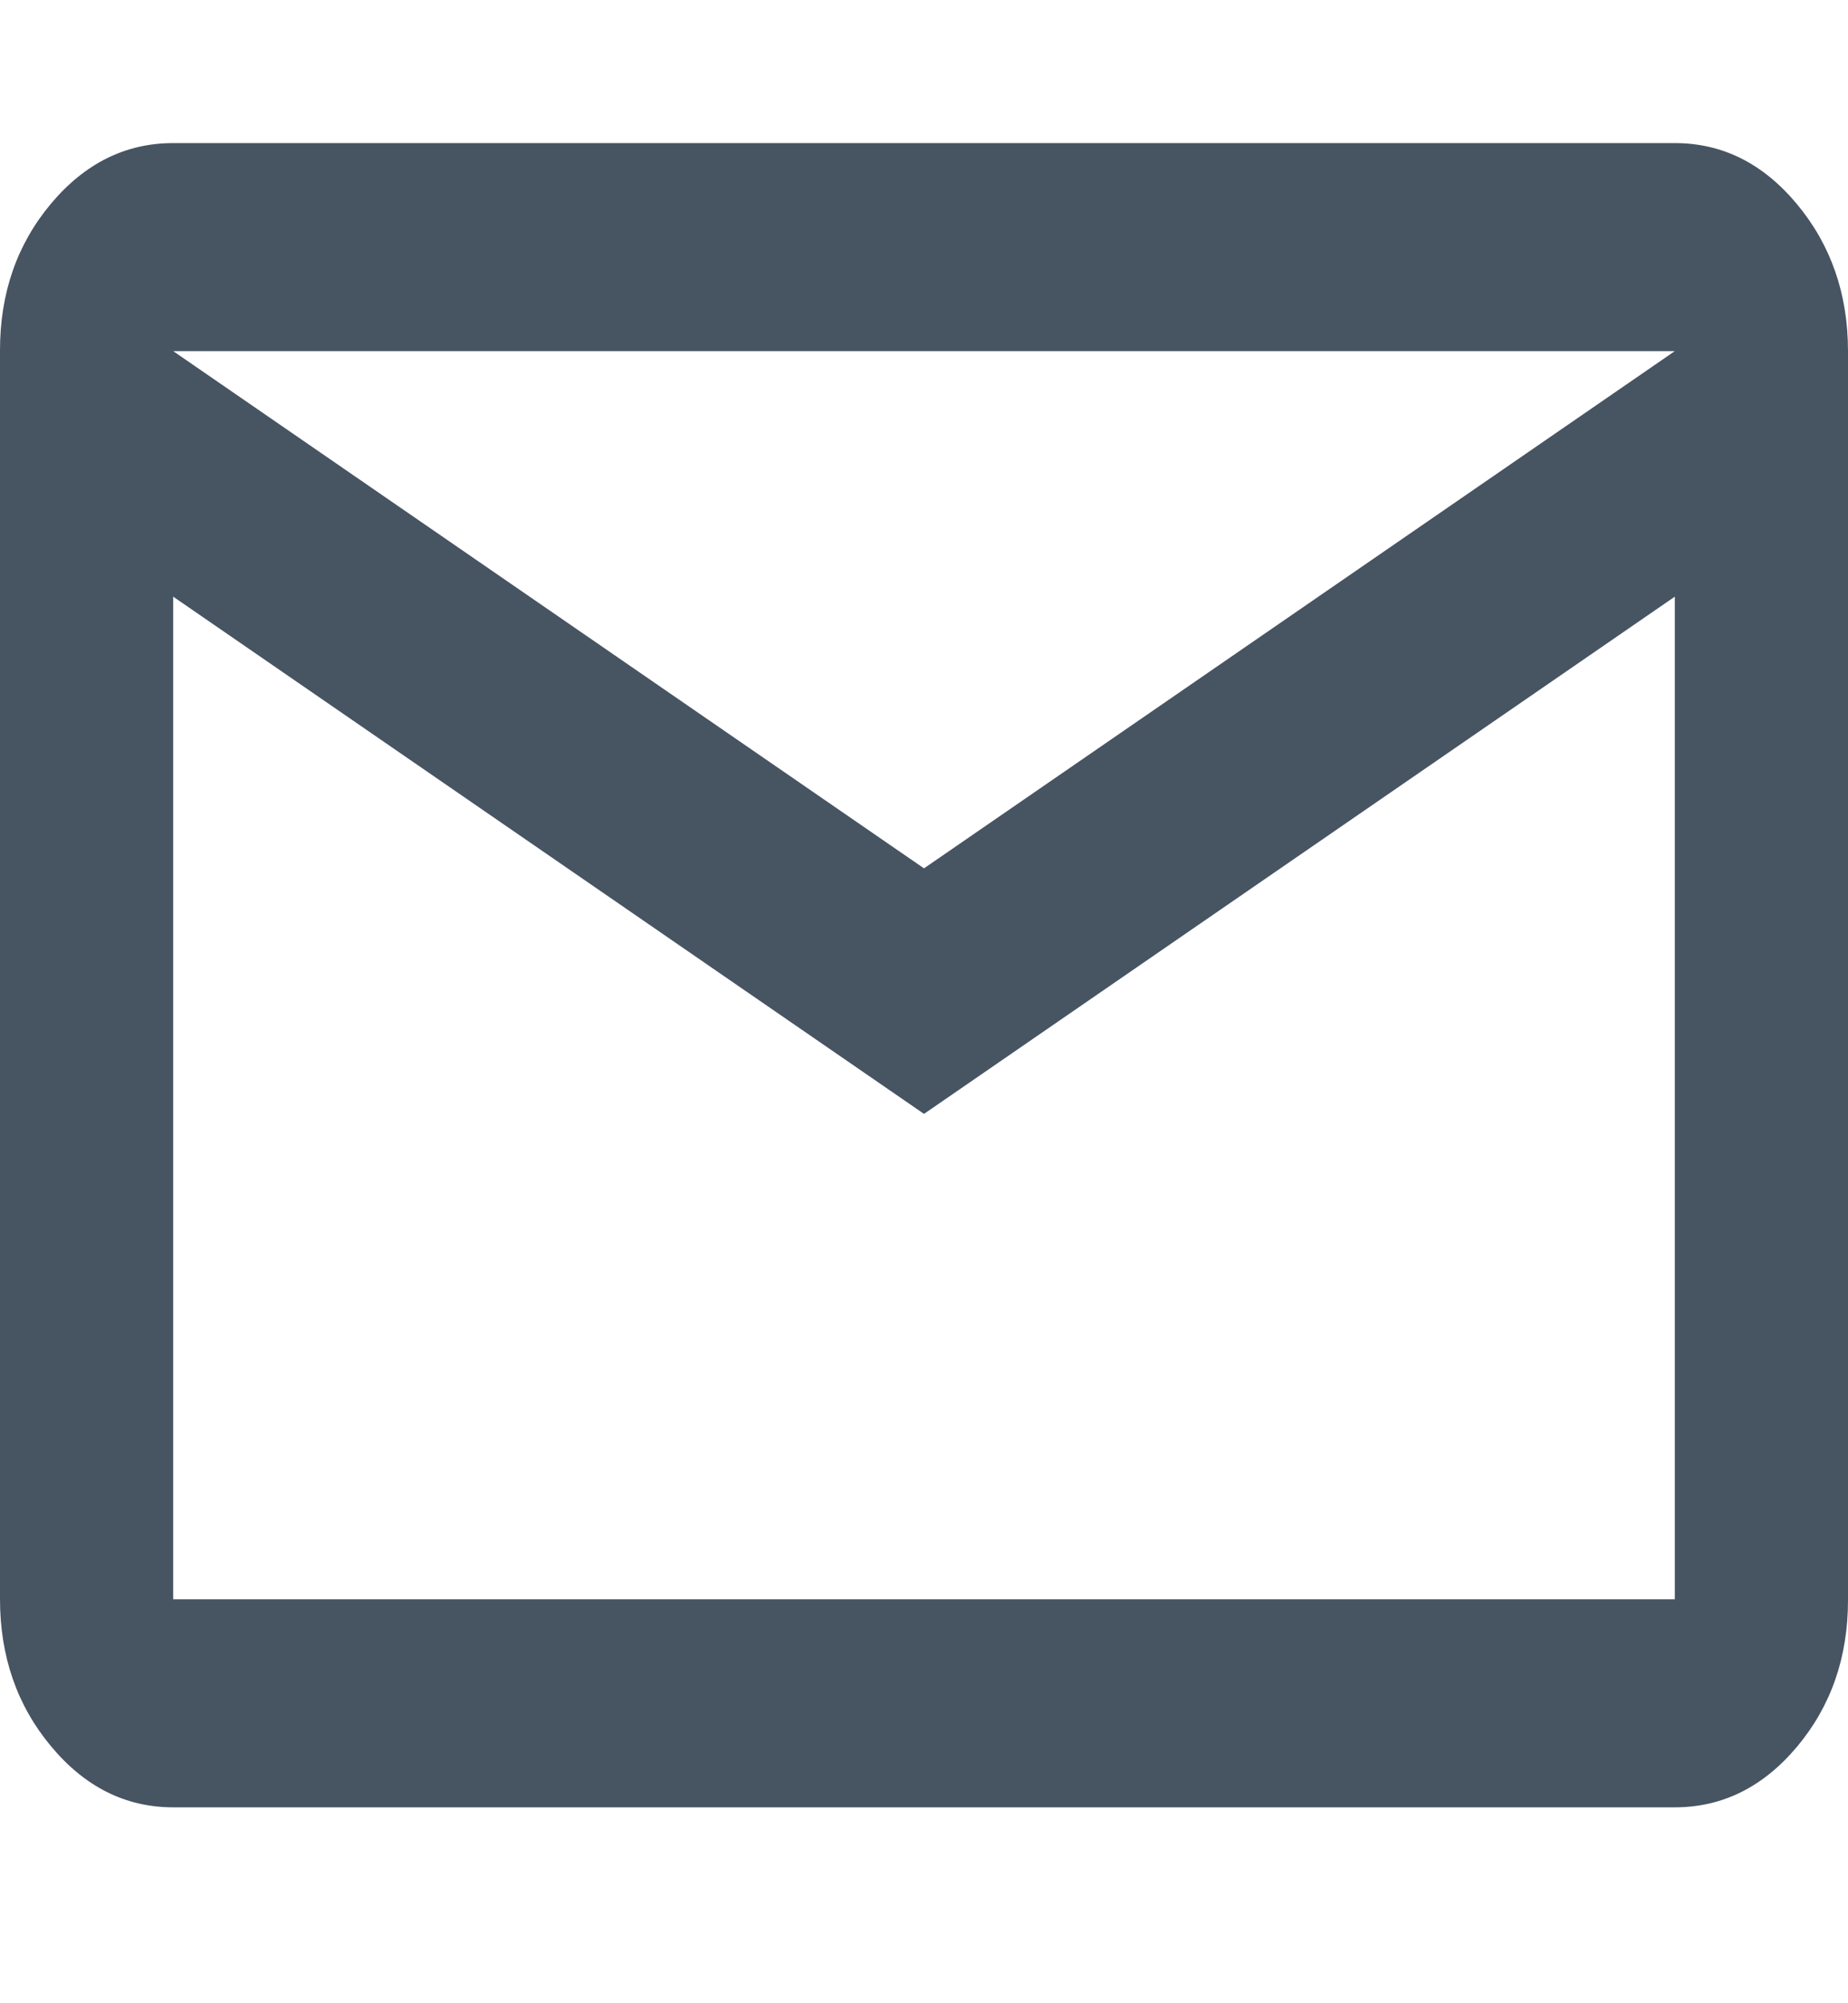 <svg xmlns="http://www.w3.org/2000/svg" width="12" height="13" viewBox="0 0 14 13" fill="none">
    <path d="M1.312 12.6C0.952 12.6 0.643 12.446 0.386 12.137C0.129 11.829 0 11.457 0 11.024V1.569C0 1.135 0.129 0.766 0.386 0.459C0.643 0.153 0.952 0 1.312 0H12.688C13.048 0 13.357 0.154 13.614 0.463C13.871 0.772 14 1.143 14 1.576V11.031C14 11.465 13.871 11.834 13.614 12.141C13.357 12.447 13.048 12.6 12.688 12.6H1.312ZM7 7.35L1.312 3.434V11.025H12.688V3.434L7 7.35ZM7 5.491L12.688 1.575H1.312L7 5.491ZM1.312 3.434V1.575V11.025V3.434Z" fill="#475462"/>
</svg>